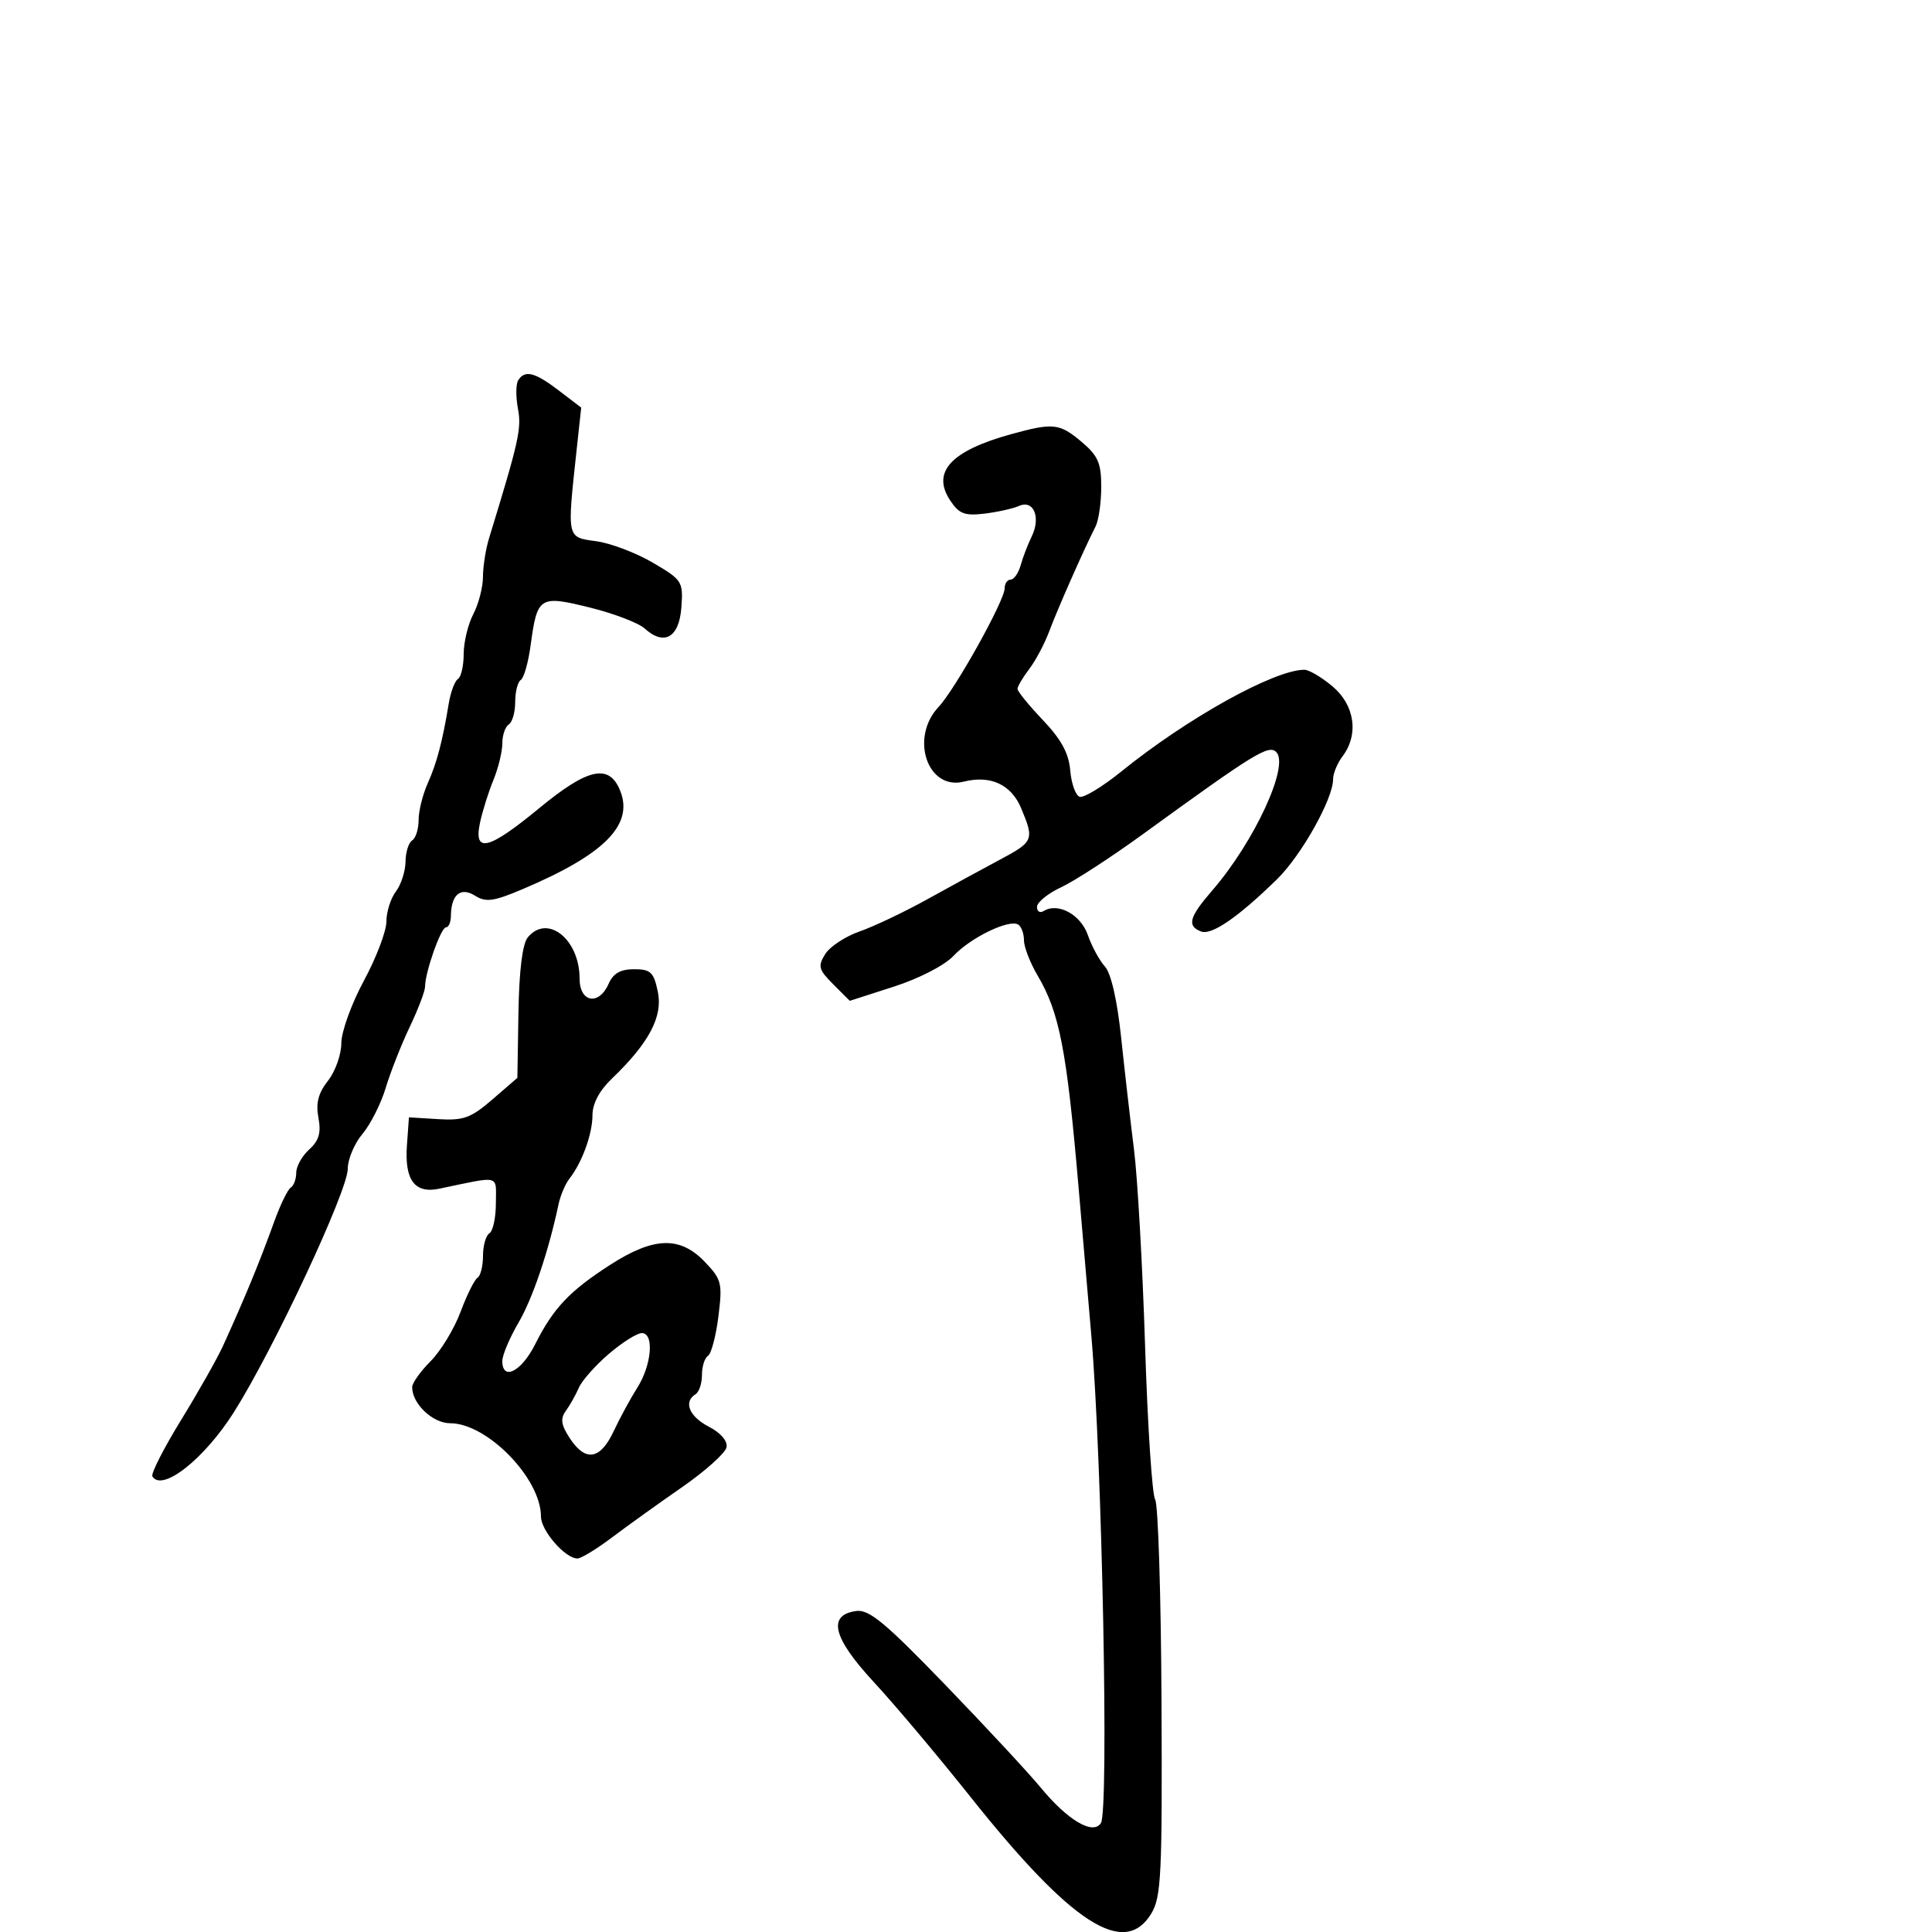 <svg xmlns="http://www.w3.org/2000/svg" width="300" height="300" viewBox="0 0 300 300" version="1.1">
	<path d="M 80.460 59.065 C 80.098 59.651, 80.083 61.630, 80.427 63.464 C 81.006 66.549, 80.585 68.438, 75.942 83.571 C 75.424 85.260, 74.997 87.960, 74.994 89.571 C 74.990 91.182, 74.315 93.789, 73.494 95.364 C 72.672 96.940, 72 99.726, 72 101.555 C 72 103.385, 71.600 105.129, 71.110 105.432 C 70.621 105.734, 69.978 107.448, 69.682 109.241 C 68.699 115.182, 67.833 118.465, 66.409 121.651 C 65.634 123.384, 65 125.945, 65 127.342 C 65 128.739, 64.550 130.160, 64 130.500 C 63.450 130.840, 62.986 132.329, 62.968 133.809 C 62.951 135.289, 62.276 137.374, 61.468 138.441 C 60.661 139.509, 60 141.605, 60 143.099 C 60 144.593, 58.425 148.732, 56.500 152.296 C 54.575 155.860, 53 160.218, 53 161.981 C 53 163.743, 52.069 166.368, 50.931 167.815 C 49.422 169.733, 49.019 171.289, 49.444 173.556 C 49.884 175.901, 49.533 177.113, 48.014 178.487 C 46.906 179.490, 46 181.114, 46 182.096 C 46 183.078, 45.617 184.119, 45.148 184.408 C 44.680 184.698, 43.520 187.087, 42.571 189.717 C 40.289 196.038, 38.054 201.463, 34.623 209 C 33.747 210.925, 30.820 216.100, 28.118 220.500 C 25.416 224.900, 23.411 228.838, 23.662 229.250 C 25.171 231.730, 31.725 226.563, 36.337 219.258 C 42.501 209.494, 54 184.912, 54 181.500 C 54 180.009, 55.025 177.570, 56.278 176.081 C 57.531 174.592, 59.157 171.377, 59.890 168.937 C 60.623 166.497, 62.298 162.244, 63.611 159.486 C 64.925 156.728, 66 153.908, 66 153.220 C 66 151, 68.463 144, 69.243 144 C 69.660 144, 70.007 143.213, 70.015 142.250 C 70.045 138.912, 71.505 137.674, 73.755 139.079 C 75.456 140.141, 76.629 139.981, 81.139 138.072 C 94.134 132.569, 98.633 127.879, 96.148 122.426 C 94.401 118.590, 91.112 119.404, 83.721 125.500 C 75.849 131.993, 73.507 132.567, 74.534 127.750 C 74.916 125.963, 75.852 122.983, 76.614 121.128 C 77.376 119.273, 78 116.712, 78 115.437 C 78 114.162, 78.450 112.840, 79 112.500 C 79.550 112.160, 80 110.585, 80 109 C 80 107.415, 80.391 105.877, 80.868 105.581 C 81.346 105.286, 82.028 102.897, 82.384 100.272 C 83.426 92.598, 83.734 92.400, 91.587 94.338 C 95.307 95.256, 99.138 96.720, 100.101 97.591 C 103.139 100.341, 105.462 99.006, 105.804 94.315 C 106.097 90.293, 105.942 90.051, 101.360 87.365 C 98.749 85.835, 94.787 84.336, 92.556 84.035 C 87.976 83.416, 88.038 83.703, 89.534 69.896 L 90.250 63.293 86.781 60.646 C 83.031 57.786, 81.489 57.400, 80.460 59.065 M 156.994 67.423 C 147.675 69.998, 144.640 73.276, 147.515 77.664 C 148.905 79.785, 149.765 80.123, 152.836 79.759 C 154.851 79.519, 157.284 78.979, 158.242 78.558 C 160.511 77.560, 161.654 80.343, 160.196 83.317 C 159.607 84.518, 158.842 86.513, 158.495 87.750 C 158.149 88.987, 157.446 90, 156.933 90 C 156.420 90, 156 90.613, 156 91.362 C 156 93.258, 148.337 107.011, 145.739 109.777 C 141.239 114.568, 144.020 122.786, 149.662 121.370 C 153.808 120.329, 157.029 121.825, 158.566 125.503 C 160.620 130.418, 160.504 130.698, 155.250 133.498 C 152.637 134.890, 147.575 137.651, 144 139.634 C 140.425 141.616, 135.691 143.866, 133.481 144.634 C 131.271 145.402, 128.866 146.984, 128.138 148.150 C 126.966 150.028, 127.107 150.562, 129.384 152.839 L 131.954 155.408 138.805 153.202 C 142.744 151.933, 146.685 149.897, 148.078 148.410 C 150.738 145.572, 156.695 142.694, 158.106 143.566 C 158.598 143.869, 159 144.966, 159 146.002 C 159 147.038, 159.949 149.494, 161.109 151.461 C 164.530 157.258, 165.642 163.015, 167.491 184.500 C 167.775 187.800, 168.666 198.150, 169.471 207.500 C 171.138 226.857, 172.203 281.053, 170.956 283.071 C 169.761 285.005, 165.799 282.676, 161.590 277.564 C 159.750 275.329, 153.101 268.170, 146.814 261.655 C 137.457 251.961, 134.939 249.873, 132.941 250.155 C 128.436 250.791, 129.315 254.311, 135.701 261.207 C 138.907 264.668, 145.647 272.675, 150.679 279 C 166.371 298.724, 174.580 304.028, 178.765 297.147 C 180.319 294.591, 180.485 291.158, 180.358 264.227 C 180.280 247.690, 179.835 233.561, 179.369 232.830 C 178.903 232.098, 178.200 221.375, 177.808 209 C 177.416 196.625, 176.642 182.900, 176.087 178.500 C 175.533 174.100, 174.636 166.288, 174.094 161.139 C 173.480 155.308, 172.527 151.135, 171.567 150.074 C 170.719 149.137, 169.524 146.934, 168.913 145.179 C 167.805 142.002, 164.279 140.092, 162.057 141.465 C 161.476 141.824, 161.012 141.529, 161.026 140.809 C 161.040 140.089, 162.727 138.723, 164.776 137.773 C 166.824 136.823, 172.550 133.104, 177.500 129.508 C 194.779 116.957, 196.994 115.594, 198.179 116.779 C 200.258 118.858, 194.772 130.722, 188.250 138.253 C 184.643 142.418, 184.271 143.783, 186.510 144.642 C 188.139 145.267, 192.257 142.432, 198.289 136.533 C 202.081 132.825, 207 124.056, 207 121.004 C 207 120.112, 207.661 118.509, 208.468 117.441 C 211.025 114.061, 210.374 109.493, 206.923 106.589 C 205.231 105.165, 203.263 104, 202.549 104 C 197.880 104, 184.378 111.499, 174.150 119.772 C 171.207 122.152, 168.282 123.930, 167.650 123.723 C 167.017 123.515, 166.360 121.682, 166.188 119.650 C 165.962 116.967, 164.797 114.820, 161.938 111.814 C 159.772 109.537, 158 107.358, 158 106.972 C 158 106.586, 158.818 105.197, 159.817 103.885 C 160.817 102.573, 162.221 99.925, 162.937 98 C 164.212 94.575, 168.350 85.211, 170.112 81.764 C 170.601 80.809, 171 78.036, 171 75.602 C 171 71.889, 170.505 70.761, 167.923 68.589 C 164.517 65.723, 163.532 65.618, 156.994 67.423 M 81.958 145.550 C 81.124 146.555, 80.613 150.668, 80.504 157.235 L 80.337 167.369 76.468 170.714 C 73.128 173.602, 71.979 174.020, 68.050 173.779 L 63.500 173.500 63.189 177.824 C 62.799 183.237, 64.385 185.379, 68.193 184.585 C 77.892 182.563, 77 182.336, 77 186.827 C 77 189.057, 76.550 191.160, 76 191.500 C 75.450 191.840, 75 193.415, 75 195 C 75 196.585, 74.617 198.119, 74.148 198.408 C 73.680 198.698, 72.493 201.087, 71.510 203.717 C 70.528 206.348, 68.436 209.791, 66.862 211.369 C 65.288 212.946, 64 214.759, 64 215.396 C 64 217.983, 67.180 221, 69.907 221 C 75.654 221, 84 229.575, 84 235.479 C 84 237.676, 87.757 242, 89.664 242 C 90.234 242, 92.638 240.537, 95.007 238.750 C 97.376 236.963, 102.281 233.443, 105.907 230.929 C 109.533 228.414, 112.640 225.628, 112.812 224.737 C 113.001 223.754, 111.918 222.492, 110.062 221.532 C 107.019 219.959, 106.087 217.683, 108 216.500 C 108.550 216.160, 109 214.810, 109 213.500 C 109 212.190, 109.419 210.859, 109.930 210.543 C 110.442 210.227, 111.172 207.471, 111.554 204.418 C 112.200 199.242, 112.057 198.669, 109.436 195.934 C 105.592 191.921, 101.519 192.048, 94.769 196.390 C 88.426 200.472, 85.913 203.132, 83.093 208.750 C 80.966 212.987, 78 214.494, 78 211.338 C 78 210.424, 79.120 207.764, 80.489 205.428 C 82.698 201.659, 85.163 194.380, 86.730 187 C 87.022 185.625, 87.790 183.825, 88.437 183 C 90.398 180.500, 92 176.065, 92 173.140 C 92 171.376, 93.080 169.340, 94.981 167.518 C 100.773 161.969, 102.955 157.854, 102.149 154 C 101.513 150.953, 101.035 150.500, 98.459 150.500 C 96.350 150.500, 95.217 151.146, 94.513 152.750 C 92.999 156.200, 90 155.679, 90 151.965 C 90 145.846, 85.014 141.869, 81.958 145.550 M 94.553 210.220 C 92.480 211.991, 90.383 214.353, 89.894 215.470 C 89.405 216.586, 88.492 218.210, 87.866 219.078 C 86.984 220.300, 87.122 221.257, 88.479 223.328 C 90.913 227.043, 93.210 226.679, 95.286 222.250 C 96.253 220.188, 97.901 217.150, 98.949 215.500 C 101.199 211.956, 101.614 207, 99.661 207 C 98.925 207, 96.626 208.449, 94.553 210.220" stroke="none" fill="black" fill-rule="evenodd"/>
</svg>